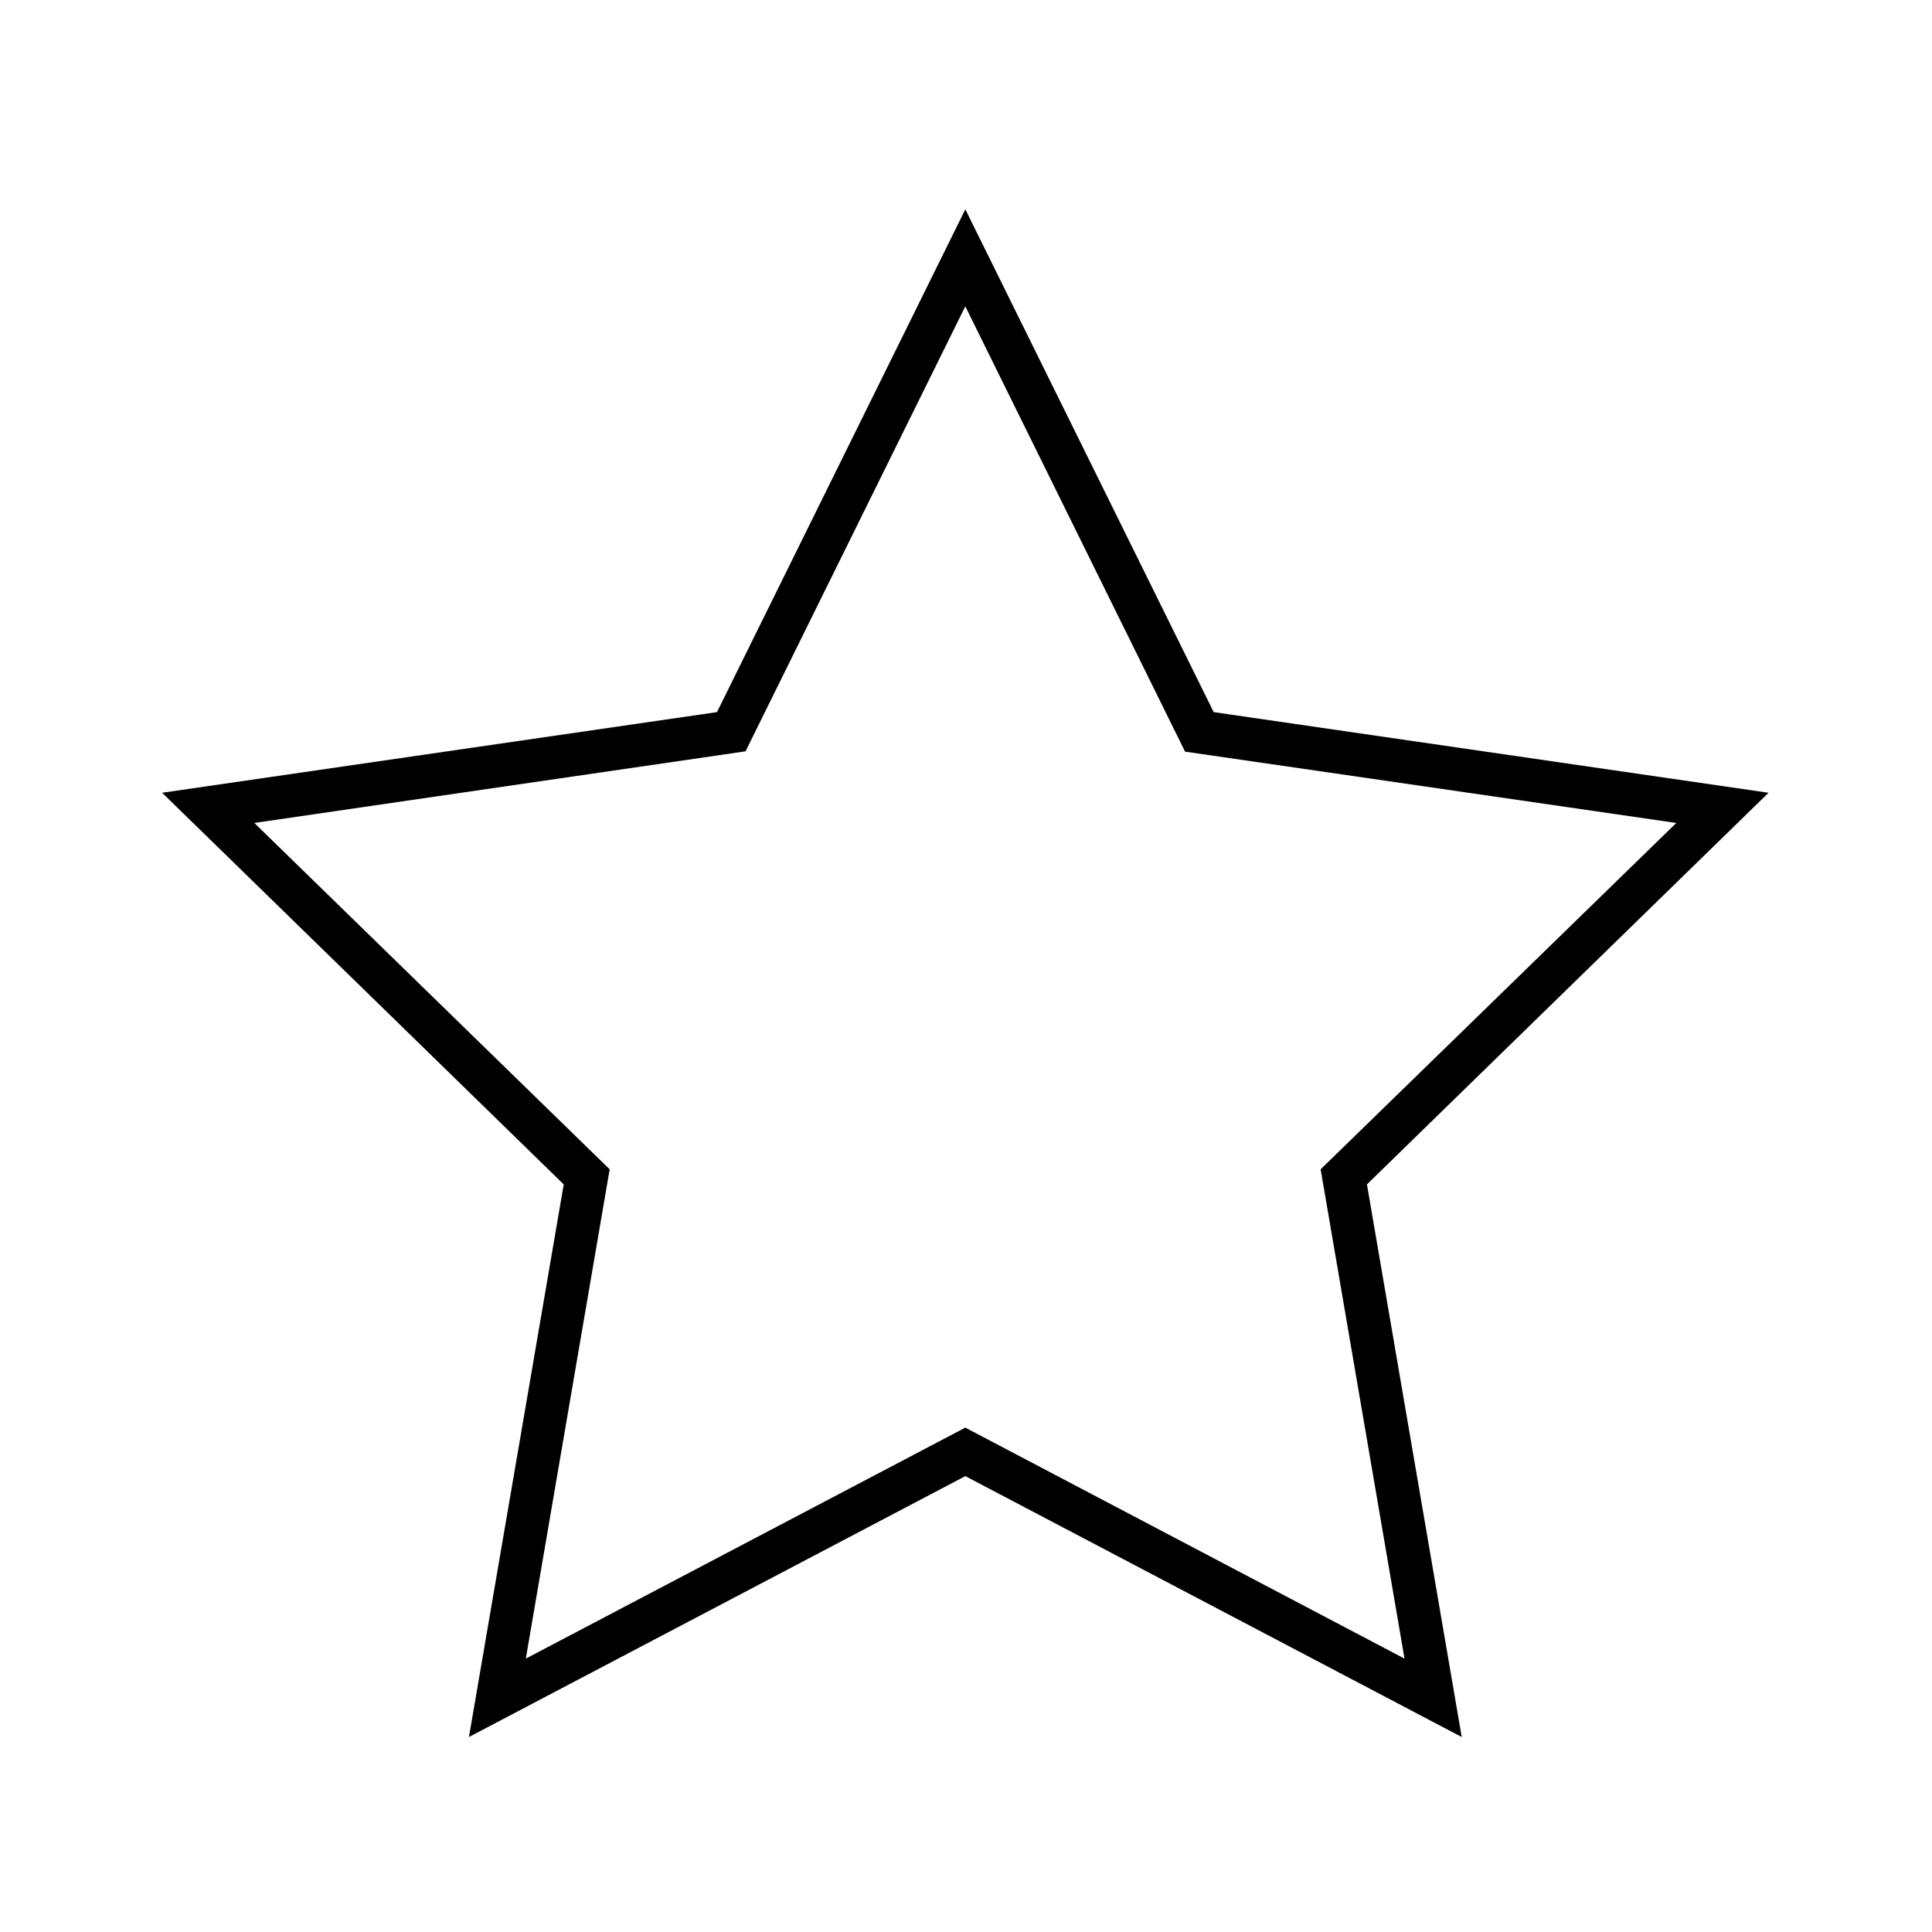 <?xml version="1.0" encoding="UTF-8"?>
<svg id="_Слой_1" data-name="Слой 1" xmlns="http://www.w3.org/2000/svg" viewBox="0 0 1080 1080">
  <path d="M142.17,460.04l198.64,193.61-46.88,273.53,245.69-129.13,245.51,129.13-46.88-273.53,198.82-193.61-274.61-39.87-122.85-248.93-122.85,248.75-274.61,40.05ZM817.11,971l-277.48-145.84-277.48,145.84,52.98-308.91-224.5-218.93,310.17-45.08,138.83-281.07,138.83,281.07,310.17,45.08-224.5,218.93,52.98,308.91Z"/>
</svg>